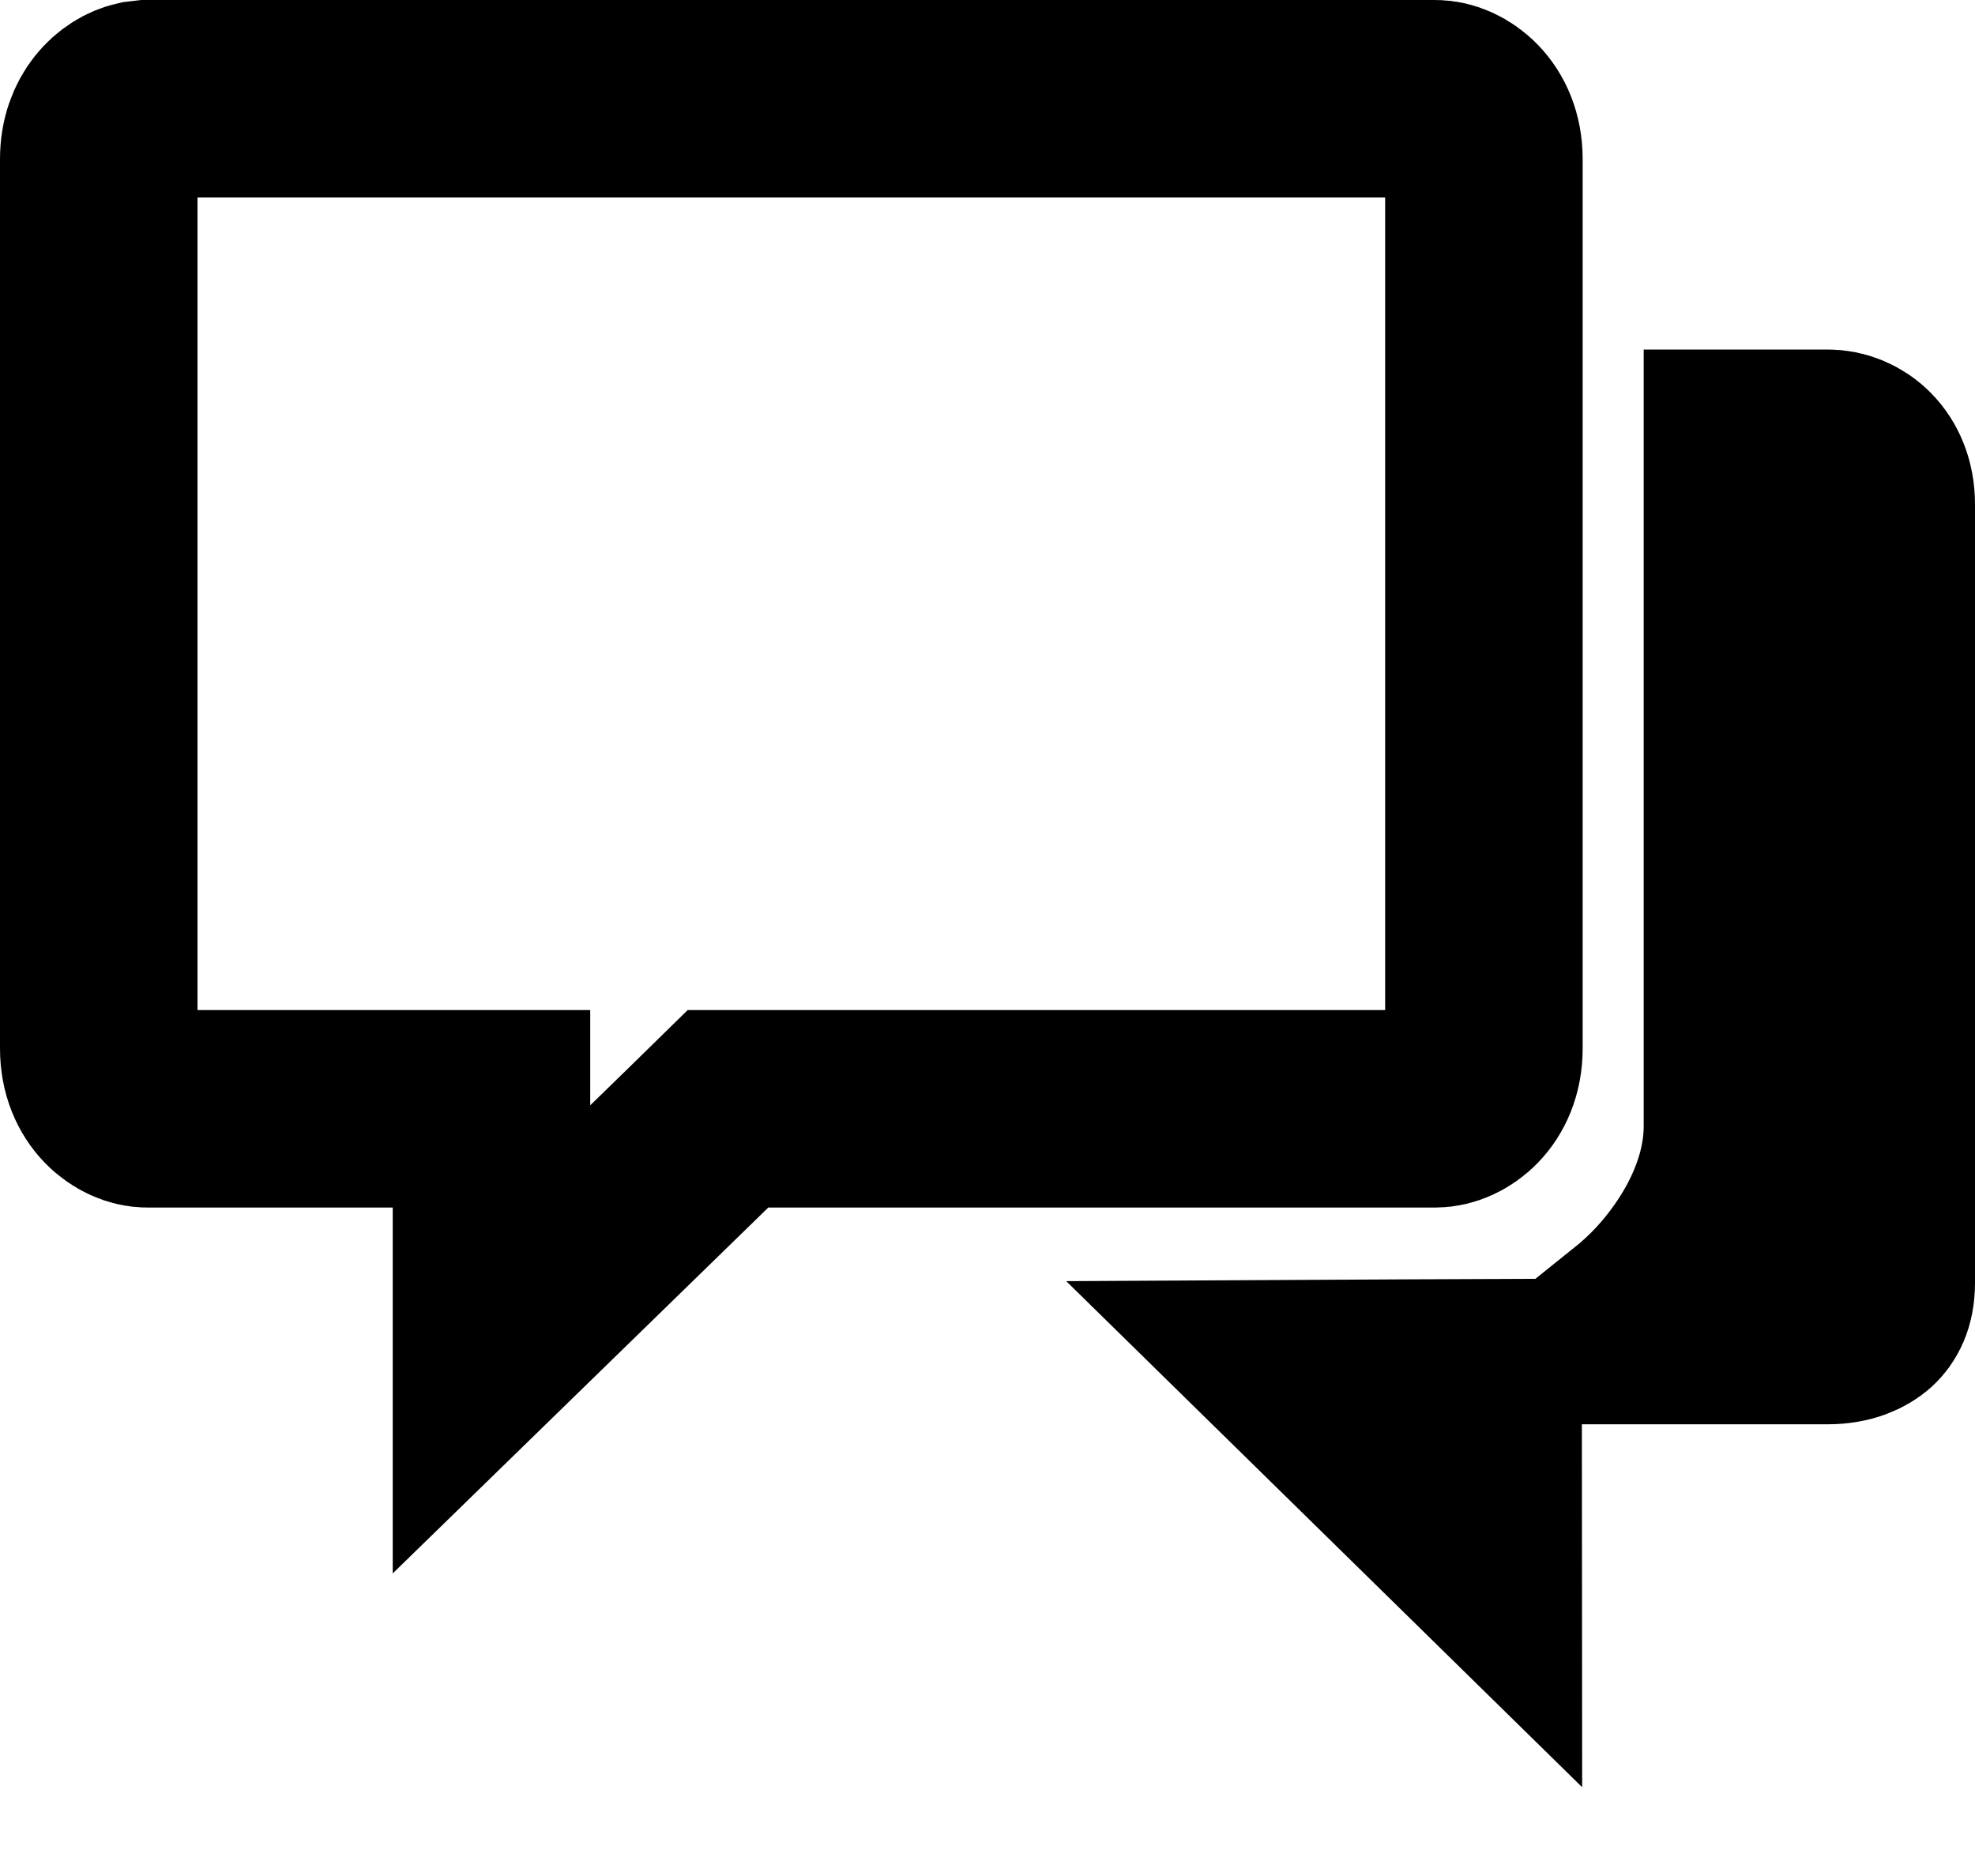 <svg width="20" height="19" viewBox="0 0 20 19" fill="none" xmlns="http://www.w3.org/2000/svg">
<path d="M15.019 14.426L15.02 15.717L13.232 13.963C14.022 13.959 14.682 13.954 15.018 13.953L15.019 14.426ZM18.51 4.54C18.744 4.54 19 4.733 19 5.108V12.992C19 13.172 18.94 13.257 18.889 13.305C18.826 13.361 18.705 13.425 18.51 13.425H16.558C16.685 13.323 16.798 13.217 16.893 13.115C17.262 12.718 17.644 12.099 17.645 11.408V4.54H18.51ZM1.489 1H14.537C14.736 1 15.027 1.199 15.027 1.612V10.618C15.027 11.032 14.736 11.23 14.536 11.23H7.372L7.081 11.515L4.977 13.565V11.23H1.49C1.292 11.23 1 11.032 1 10.618V1.612C1 1.249 1.224 1.052 1.412 1.009L1.489 1Z" stroke="black" stroke-width="2"/>
</svg>
